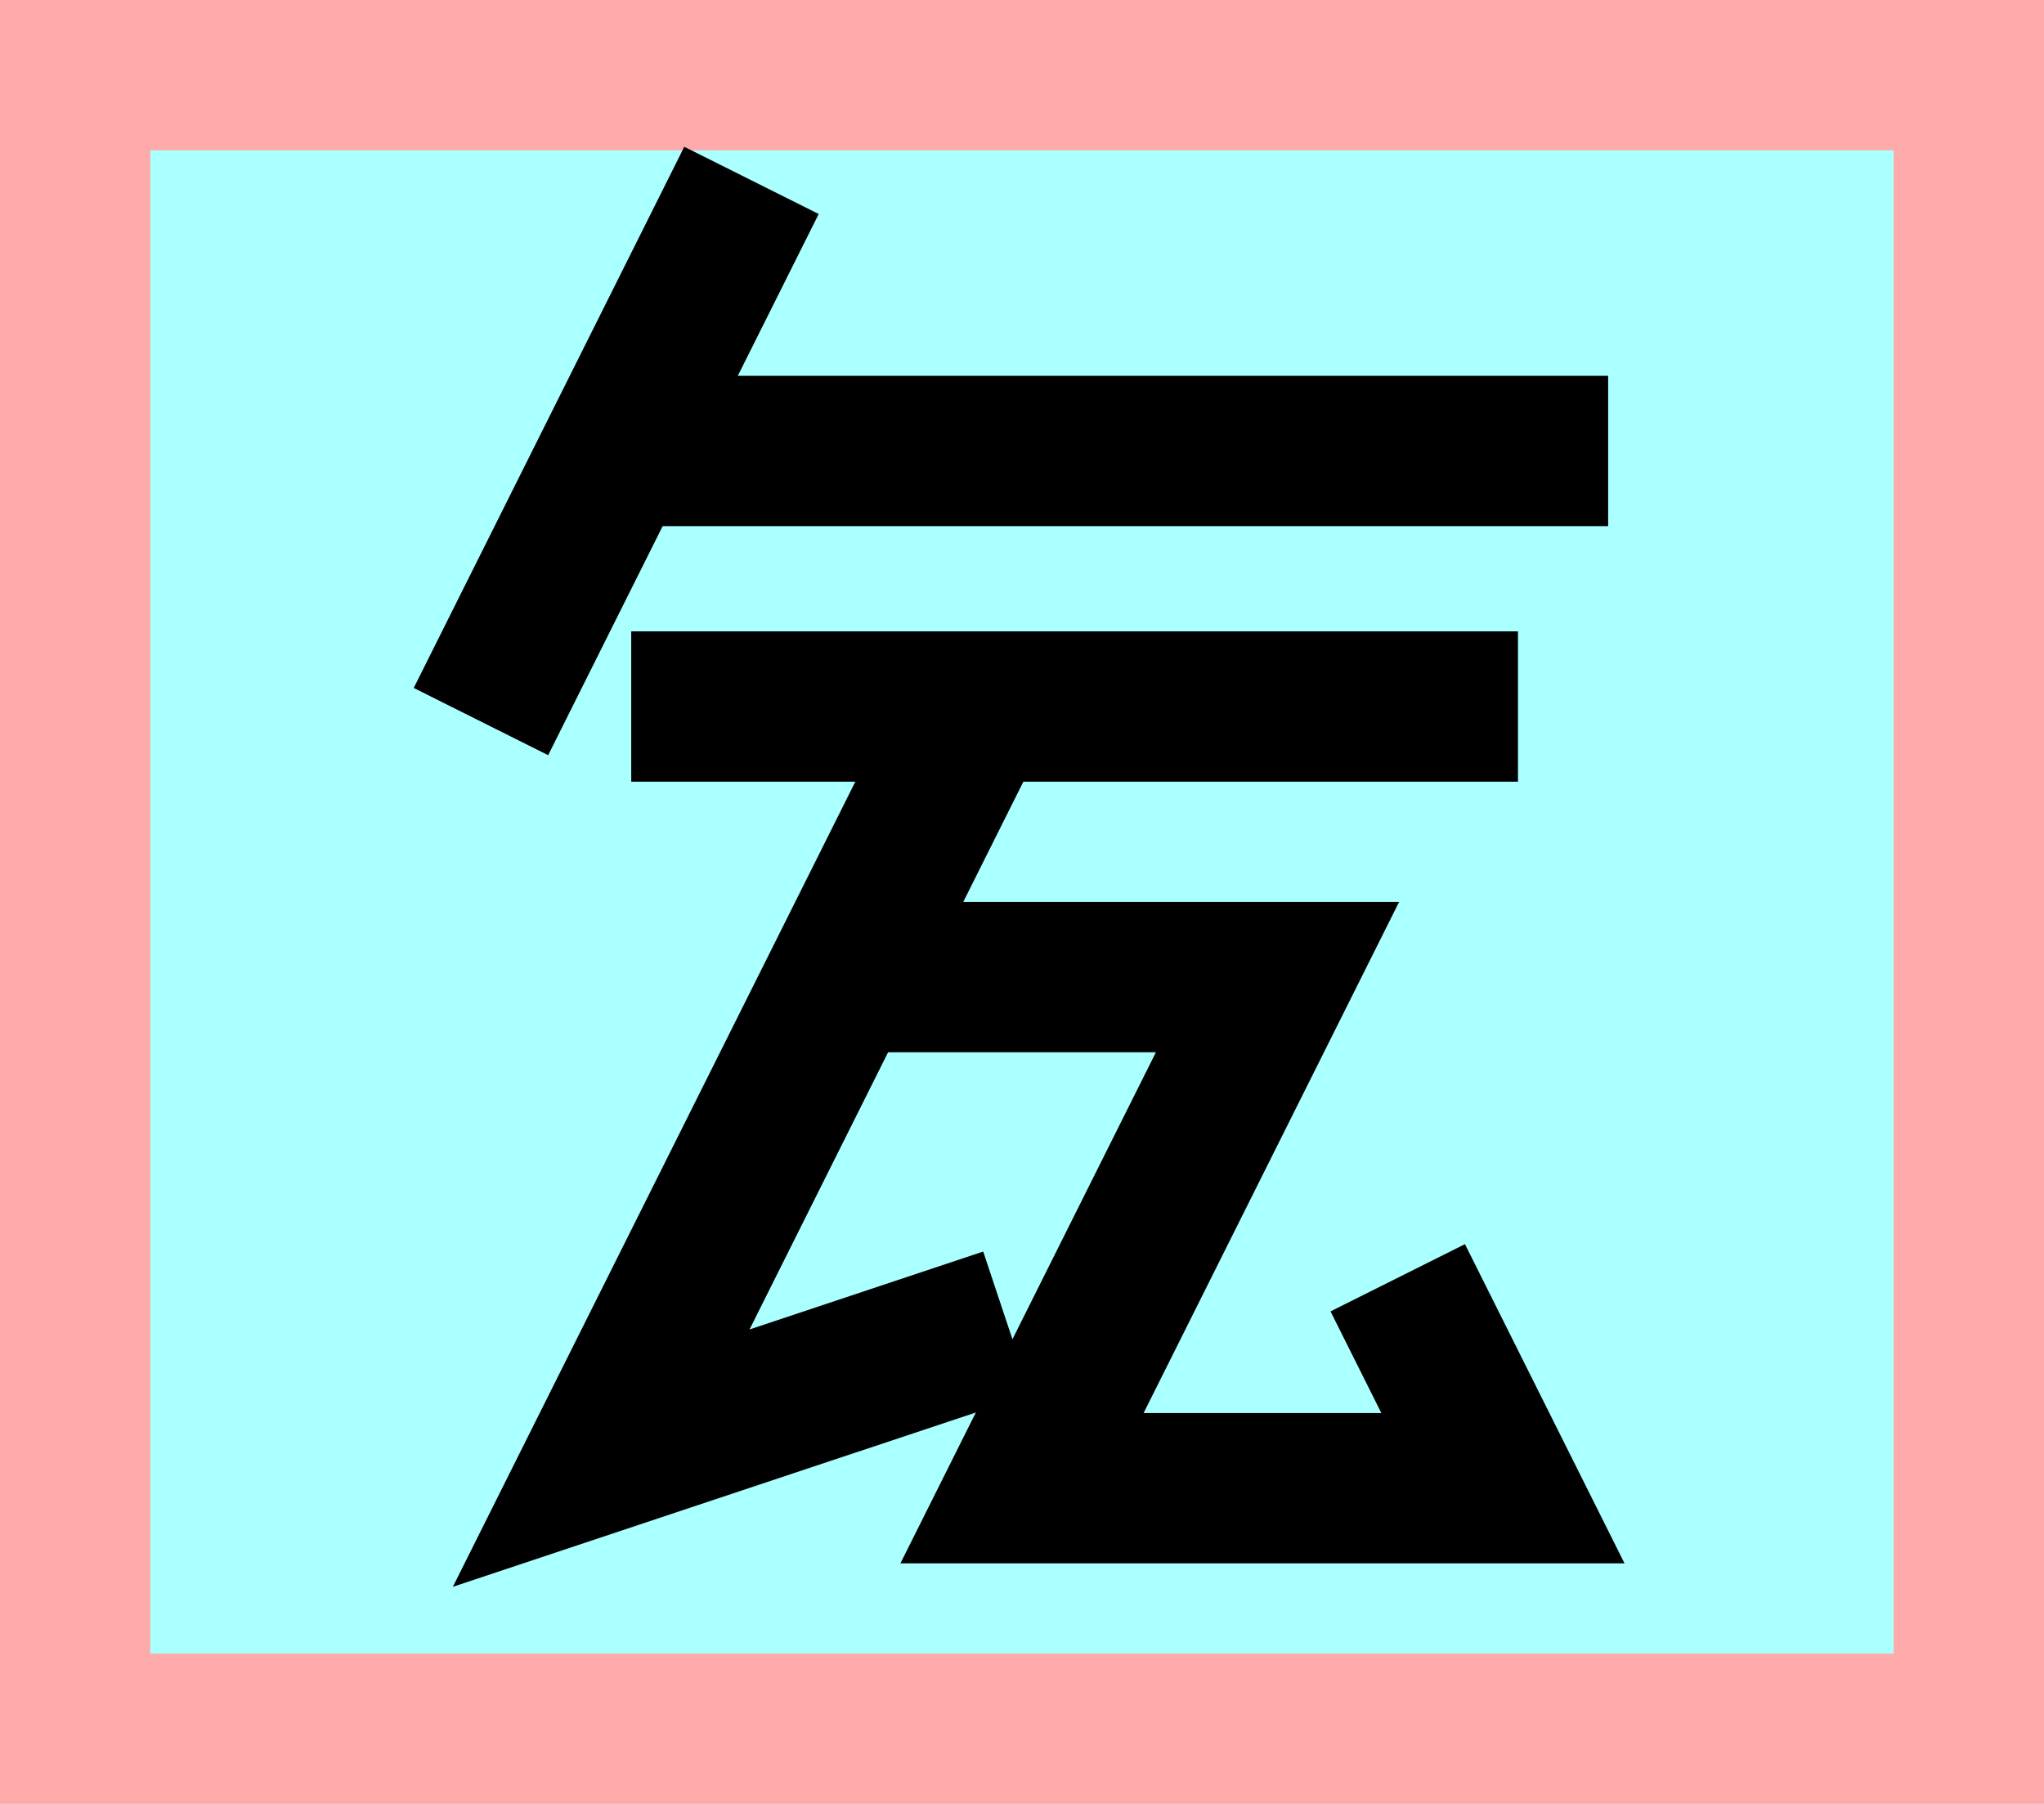 <?xml version="1.0" encoding="UTF-8"?>
<svg width="136mm" height="120mm" version="1.1" viewBox="0 0 136 120" xmlns="http://www.w3.org/2000/svg">
    <path fill="#faa" d="m0 0 h136v120h-136" />
    <path fill="#aff" d="m10 10 h116 v 100 h-116 z" />
    <g stroke="#000" stroke-width="10" fill="none">
        <g id="glyph">
            <path d="m50 12l-18 36"></path>
            <path d="m41 30h66"></path>
            <path d="m42 47h59"></path>
            <path d="m65 47l-25 50 27-9"></path>
            <path d="m56 65l29 0-17 34 32 0-7-14"></path>
        </g>
    </g>
</svg>
